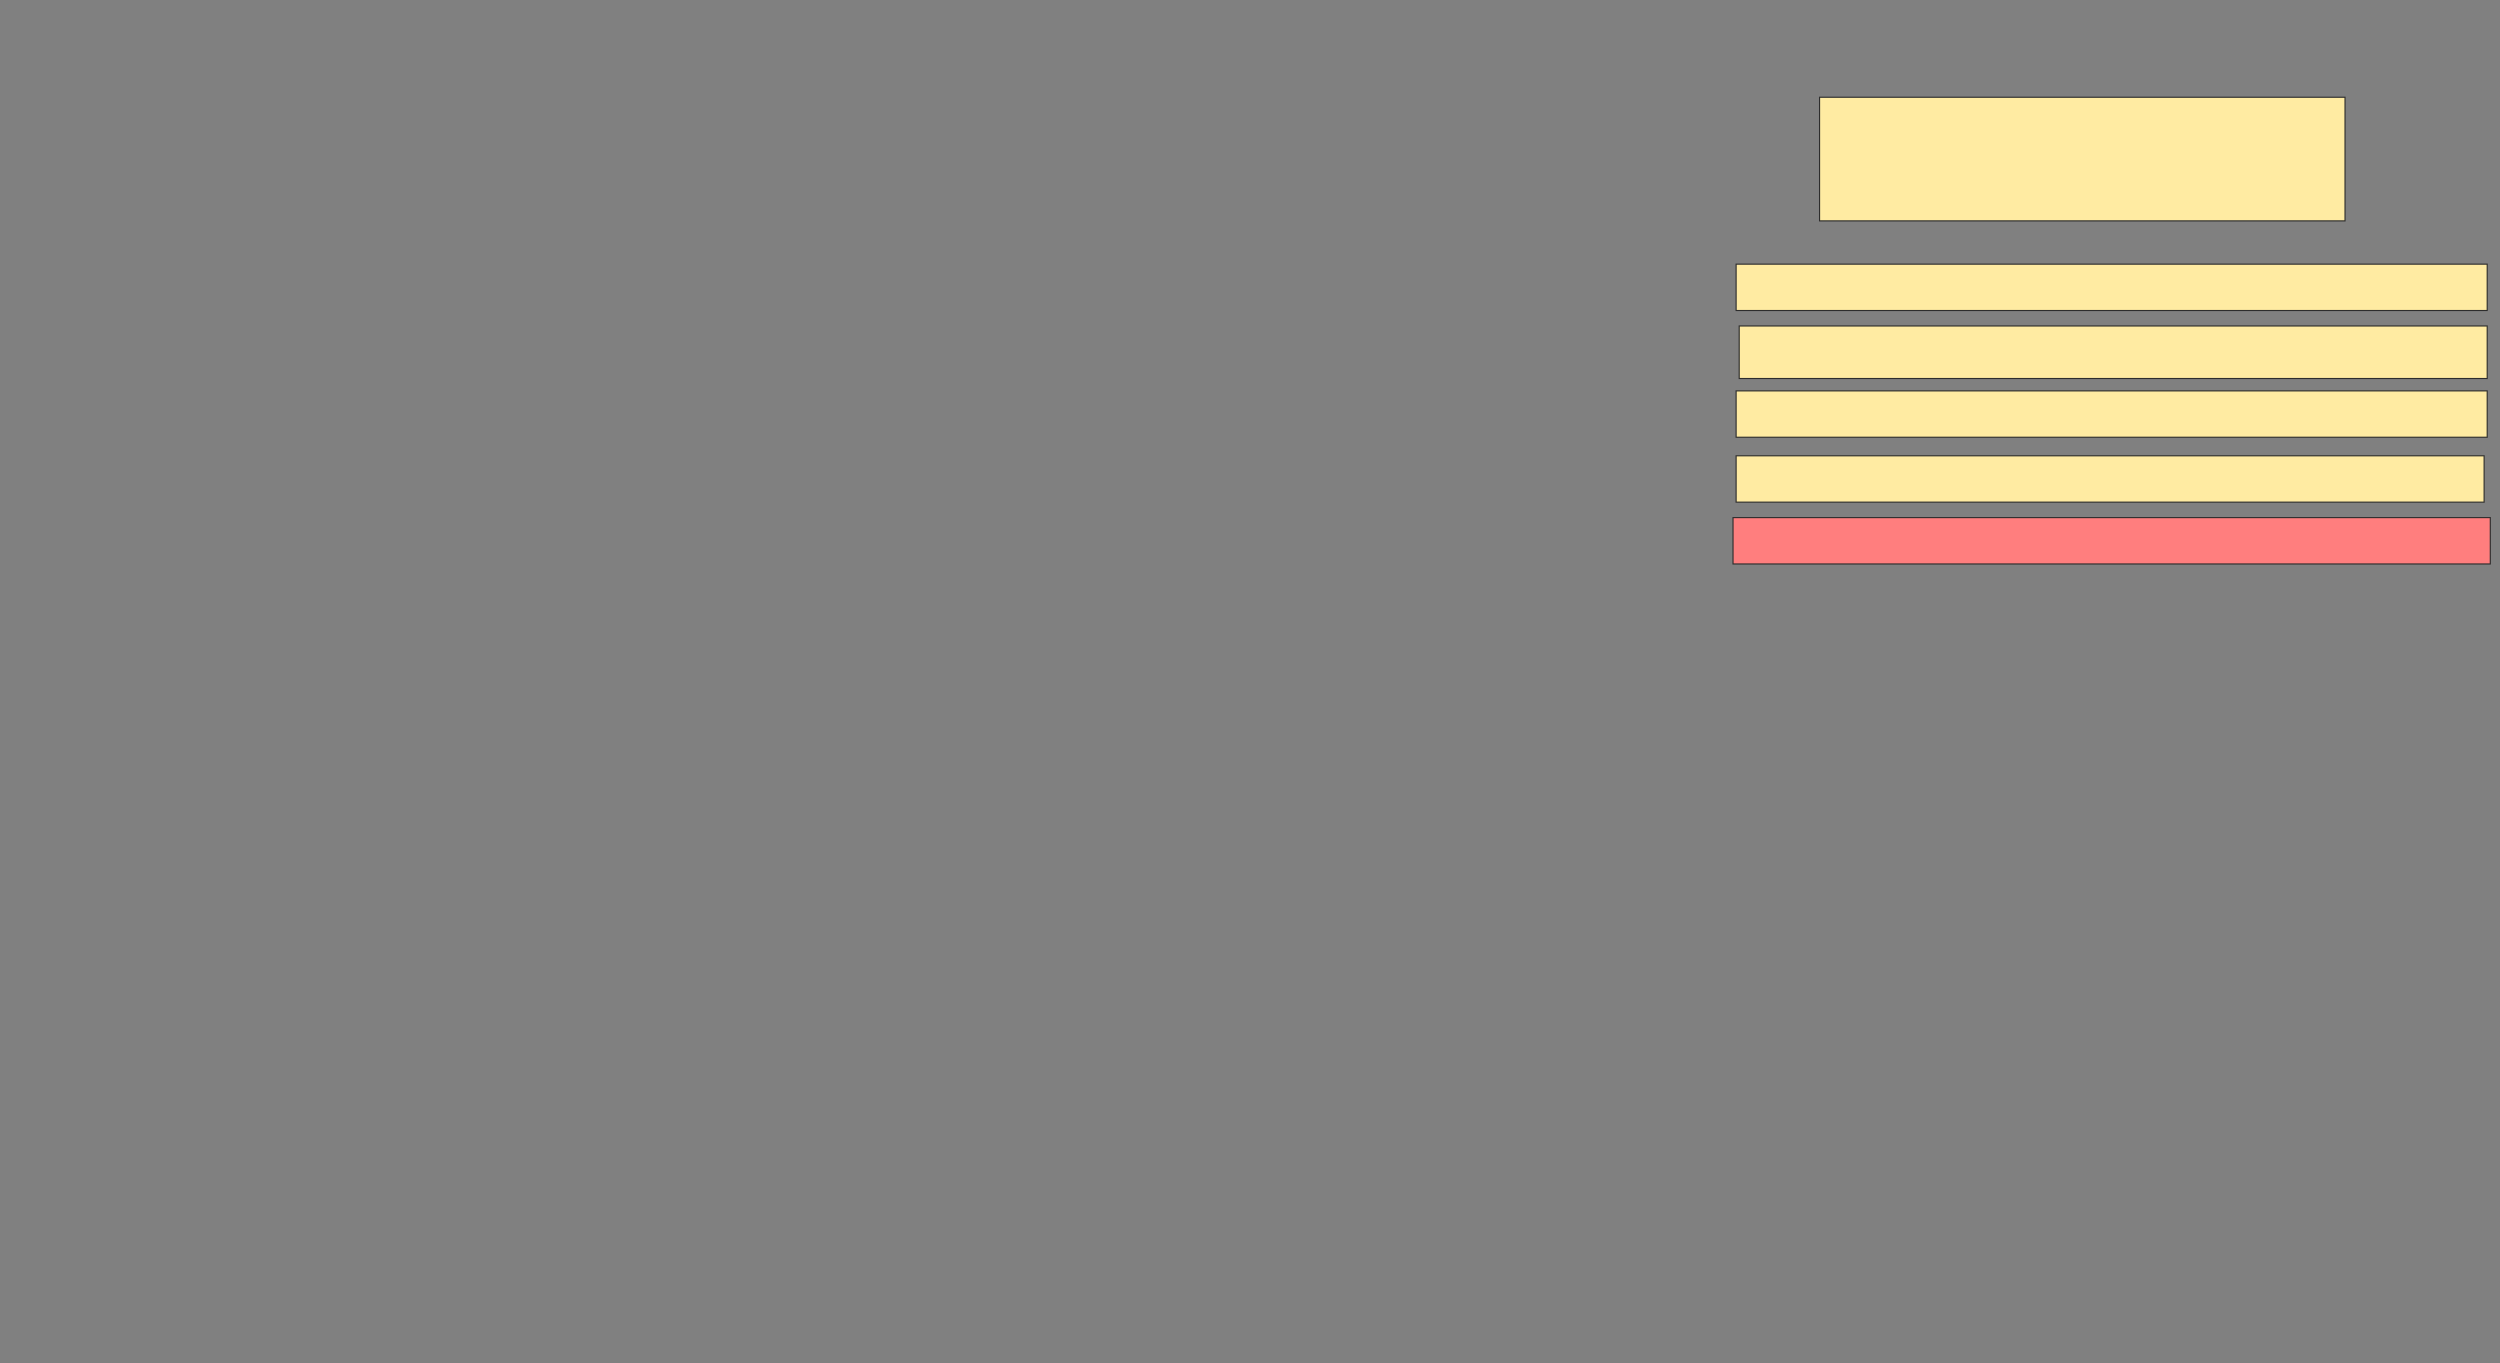 <svg xmlns="http://www.w3.org/2000/svg" width="2186" height="1192">
 <rect width="100%" height="100%" fill="#808080" stroke="none"/>
 <!-- Created with Image Occlusion Enhanced -->
 <g>
  <title>Labels</title>
 </g>
 <g>
  <title>Masks</title>
  <rect id="a10c3a88a1bb47619cedb2c1d069fe4b-ao-1" height="108.108" width="459.459" y="85.027" x="1591.027" stroke="#2D2D2D" fill="#FFEBA2"/>
  <rect id="a10c3a88a1bb47619cedb2c1d069fe4b-ao-2" height="40.541" width="656.757" y="230.973" x="1518.054" stroke="#2D2D2D" fill="#FFEBA2"/>
  <rect id="a10c3a88a1bb47619cedb2c1d069fe4b-ao-3" height="40.541" width="656.757" y="341.784" x="1518.054" stroke="#2D2D2D" fill="#FFEBA2"/>
  <rect id="a10c3a88a1bb47619cedb2c1d069fe4b-ao-4" height="45.946" width="654.054" y="285.027" x="1520.757" stroke="#2D2D2D" fill="#FFEBA2"/>
  <rect id="a10c3a88a1bb47619cedb2c1d069fe4b-ao-5" height="40.541" width="662.162" y="452.595" x="1515.351" stroke="#2D2D2D" fill="#FF7E7E" class="qshape"/>
  <rect id="a10c3a88a1bb47619cedb2c1d069fe4b-ao-6" height="40.541" width="654.054" y="398.541" x="1518.054" stroke="#2D2D2D" fill="#FFEBA2"/>
 </g>
</svg>